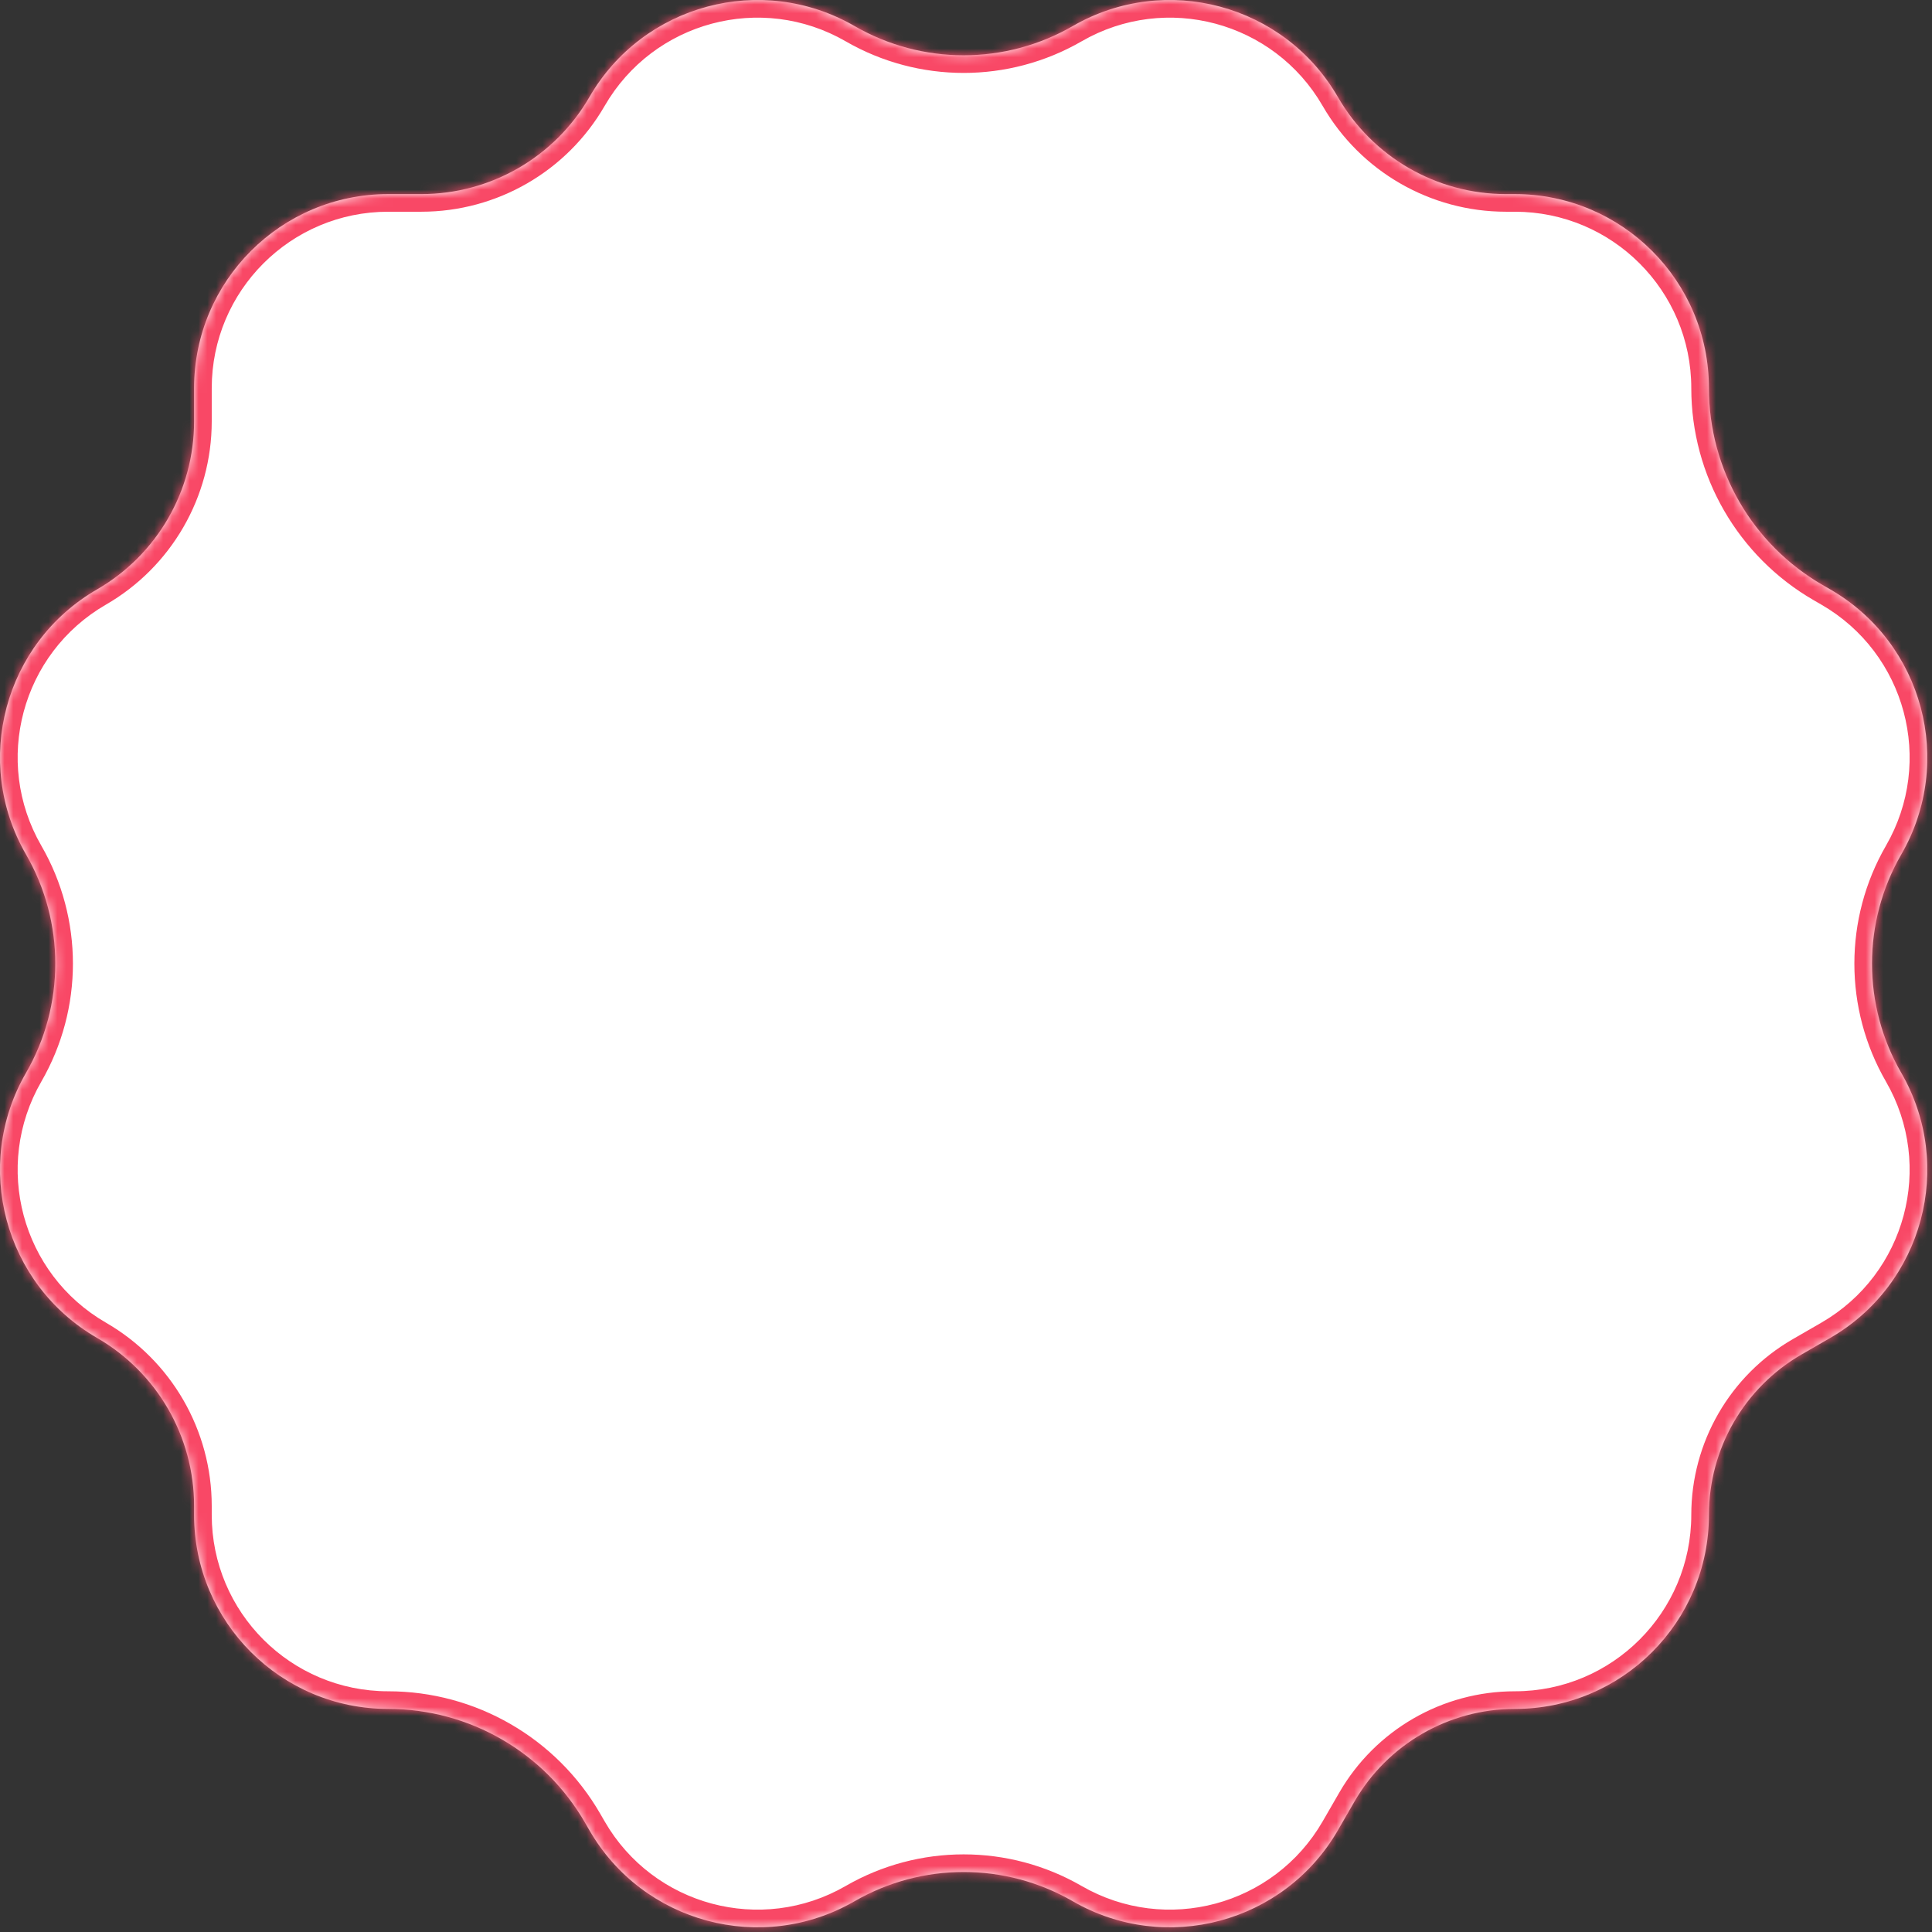 <svg width="219" height="219" viewBox="0 0 219 219" fill="none" xmlns="http://www.w3.org/2000/svg">
<rect x="0" y="0" width="219" height="219" fill="#333333" stroke="none"/>
<mask id="path-1-inside-1_308_22" fill="white">
<path fill-rule="evenodd" clip-rule="evenodd" d="M11.004 151.659C0.481 145.584 -3.124 132.129 2.951 121.607C7.372 113.95 7.372 104.517 2.951 96.86C-3.124 86.338 0.481 72.883 11.004 66.808C17.809 62.879 22.001 55.618 22.001 47.76V44.001C22.001 31.85 31.851 22 44.001 22H47.761C55.618 22 62.879 17.808 66.808 11.004C72.883 0.481 86.338 -3.124 96.86 2.951C104.517 7.372 113.95 7.372 121.607 2.951C132.129 -3.124 145.584 0.481 151.659 11.004C155.588 17.808 162.849 22 170.706 22H171.714C183.864 22 193.714 31.85 193.714 44.001C193.714 53.202 198.623 61.704 206.591 66.304L207.463 66.808C217.986 72.883 221.591 86.338 215.516 96.86C211.095 104.517 211.095 113.95 215.516 121.607C221.591 132.129 217.986 145.584 207.463 151.659L204.207 153.539C197.714 157.288 193.714 164.216 193.714 171.714C193.714 183.864 183.864 193.714 171.714 193.714C164.216 193.714 157.288 197.714 153.539 204.207L151.659 207.463C145.584 217.986 132.129 221.591 121.607 215.516C113.95 211.095 104.517 211.095 96.86 215.516C86.338 221.591 72.883 217.986 66.808 207.463L66.304 206.59C61.703 198.622 53.202 193.714 44.001 193.714C31.851 193.714 22.001 183.864 22.001 171.714V170.707C22.001 162.849 17.809 155.588 11.004 151.659Z"/>
</mask>
<path fill-rule="evenodd" clip-rule="evenodd" d="M11.004 151.659C0.481 145.584 -3.124 132.129 2.951 121.607C7.372 113.95 7.372 104.517 2.951 96.86C-3.124 86.338 0.481 72.883 11.004 66.808C17.809 62.879 22.001 55.618 22.001 47.76V44.001C22.001 31.85 31.851 22 44.001 22H47.761C55.618 22 62.879 17.808 66.808 11.004C72.883 0.481 86.338 -3.124 96.86 2.951C104.517 7.372 113.95 7.372 121.607 2.951C132.129 -3.124 145.584 0.481 151.659 11.004C155.588 17.808 162.849 22 170.706 22H171.714C183.864 22 193.714 31.85 193.714 44.001C193.714 53.202 198.623 61.704 206.591 66.304L207.463 66.808C217.986 72.883 221.591 86.338 215.516 96.86C211.095 104.517 211.095 113.95 215.516 121.607C221.591 132.129 217.986 145.584 207.463 151.659L204.207 153.539C197.714 157.288 193.714 164.216 193.714 171.714C193.714 183.864 183.864 193.714 171.714 193.714C164.216 193.714 157.288 197.714 153.539 204.207L151.659 207.463C145.584 217.986 132.129 221.591 121.607 215.516C113.95 211.095 104.517 211.095 96.86 215.516C86.338 221.591 72.883 217.986 66.808 207.463L66.304 206.59C61.703 198.622 53.202 193.714 44.001 193.714C31.851 193.714 22.001 183.864 22.001 171.714V170.707C22.001 162.849 17.809 155.588 11.004 151.659Z" fill="white"/>
<path d="M207.463 66.808L206.463 68.54L207.463 66.808ZM207.463 151.659L208.463 153.391L207.463 151.659ZM151.659 207.463L153.391 208.463L151.659 207.463ZM66.808 207.463L65.076 208.463L66.808 207.463ZM11.004 151.659L10.004 153.391L11.004 151.659ZM66.304 206.59L64.572 207.59L66.304 206.59ZM96.86 215.516L95.86 213.784L96.86 215.516ZM153.539 204.207L155.271 205.207L153.539 204.207ZM204.207 153.539L205.207 155.271L204.207 153.539ZM215.516 96.86L213.784 95.86L215.516 96.86ZM215.516 121.607L213.784 122.607L215.516 121.607ZM206.591 66.304L205.591 68.036L206.591 66.304ZM151.659 11.004L149.927 12.004V12.004L151.659 11.004ZM121.607 2.951L120.607 1.219L121.607 2.951ZM66.808 11.004L65.076 10.004L66.808 11.004ZM11.004 66.808L10.004 65.076L11.004 66.808ZM2.951 96.86L4.683 95.86L2.951 96.86ZM1.219 120.607C-5.408 132.086 -1.475 146.764 10.004 153.391L12.004 149.927C2.438 144.404 -0.84 132.172 4.683 122.607L1.219 120.607ZM4.683 95.86C-0.84 86.294 2.438 74.063 12.004 68.54L10.004 65.076C-1.475 71.703 -5.408 86.381 1.219 97.86L4.683 95.86ZM20.001 44.001V47.76H24.001V44.001H20.001ZM44.001 20C30.746 20 20.001 30.746 20.001 44.001H24.001C24.001 32.955 32.955 24 44.001 24V20ZM47.761 20H44.001V24H47.761V20ZM97.86 1.219C86.381 -5.408 71.703 -1.475 65.076 10.004L68.54 12.004C74.063 2.438 86.294 -0.84 95.86 4.683L97.86 1.219ZM122.607 4.683C132.172 -0.84 144.404 2.438 149.927 12.004L153.391 10.004C146.764 -1.475 132.086 -5.408 120.607 1.219L122.607 4.683ZM171.714 20H170.706V24H171.714V20ZM195.714 44.001C195.714 30.746 184.969 20 171.714 20V24C182.76 24 191.714 32.955 191.714 44.001H195.714ZM208.463 65.076L207.591 64.572L205.591 68.036L206.463 68.54L208.463 65.076ZM217.248 97.86C223.875 86.381 219.942 71.703 208.463 65.076L206.463 68.54C216.029 74.063 219.306 86.294 213.784 95.86L217.248 97.86ZM213.784 122.607C219.306 132.172 216.029 144.404 206.463 149.927L208.463 153.391C219.942 146.764 223.875 132.086 217.248 120.607L213.784 122.607ZM206.463 149.927L203.207 151.807L205.207 155.271L208.463 153.391L206.463 149.927ZM171.714 195.714C184.969 195.714 195.714 184.969 195.714 171.714H191.714C191.714 182.759 182.76 191.714 171.714 191.714V195.714ZM153.391 208.463L155.271 205.207L151.807 203.207L149.927 206.463L153.391 208.463ZM120.607 217.248C132.086 223.875 146.764 219.942 153.391 208.463L149.927 206.463C144.404 216.029 132.172 219.306 122.607 213.784L120.607 217.248ZM95.86 213.784C86.294 219.306 74.063 216.029 68.54 206.463L65.076 208.463C71.703 219.942 86.381 223.875 97.86 217.248L95.86 213.784ZM68.54 206.463L68.036 205.59L64.572 207.59L65.076 208.463L68.54 206.463ZM20.001 171.714C20.001 184.969 30.746 195.714 44.001 195.714V191.714C32.955 191.714 24.001 182.759 24.001 171.714H20.001ZM20.001 170.707V171.714H24.001V170.707H20.001ZM24.001 170.707C24.001 162.134 19.428 154.213 12.004 149.927L10.004 153.391C16.19 156.963 20.001 163.564 20.001 170.707H24.001ZM68.036 205.59C63.078 197.003 53.916 191.714 44.001 191.714V195.714C52.487 195.714 60.329 200.241 64.572 207.59L68.036 205.59ZM122.607 213.784C114.331 209.006 104.136 209.006 95.86 213.784L97.86 217.248C104.898 213.185 113.569 213.185 120.607 217.248L122.607 213.784ZM171.714 191.714C163.502 191.714 155.913 196.095 151.807 203.207L155.271 205.207C158.663 199.333 164.931 195.714 171.714 195.714V191.714ZM203.207 151.807C196.095 155.913 191.714 163.501 191.714 171.714H195.714C195.714 164.93 199.333 158.662 205.207 155.271L203.207 151.807ZM213.784 95.86C209.006 104.136 209.006 114.331 213.784 122.607L217.248 120.607C213.185 113.569 213.184 104.898 217.248 97.86L213.784 95.86ZM191.714 44.001C191.714 53.916 197.004 63.078 205.591 68.036L207.591 64.572C200.242 60.329 195.714 52.487 195.714 44.001H191.714ZM149.927 12.004C154.213 19.427 162.134 24 170.706 24V20C163.563 20 156.963 16.19 153.391 10.004L149.927 12.004ZM95.86 4.683C104.136 9.461 114.331 9.461 122.607 4.683L120.607 1.219C113.569 5.282 104.898 5.282 97.86 1.219L95.86 4.683ZM47.761 24C56.333 24 64.254 19.427 68.54 12.004L65.076 10.004C61.504 16.19 54.904 20 47.761 20V24ZM12.004 68.54C19.428 64.254 24.001 56.332 24.001 47.76H20.001C20.001 54.903 16.19 61.504 10.004 65.076L12.004 68.54ZM4.683 122.607C9.461 114.331 9.461 104.136 4.683 95.86L1.219 97.86C5.282 104.898 5.282 113.569 1.219 120.607L4.683 122.607Z" fill="#F94866" mask="url(#path-1-inside-1_308_22)"/>
</svg>
